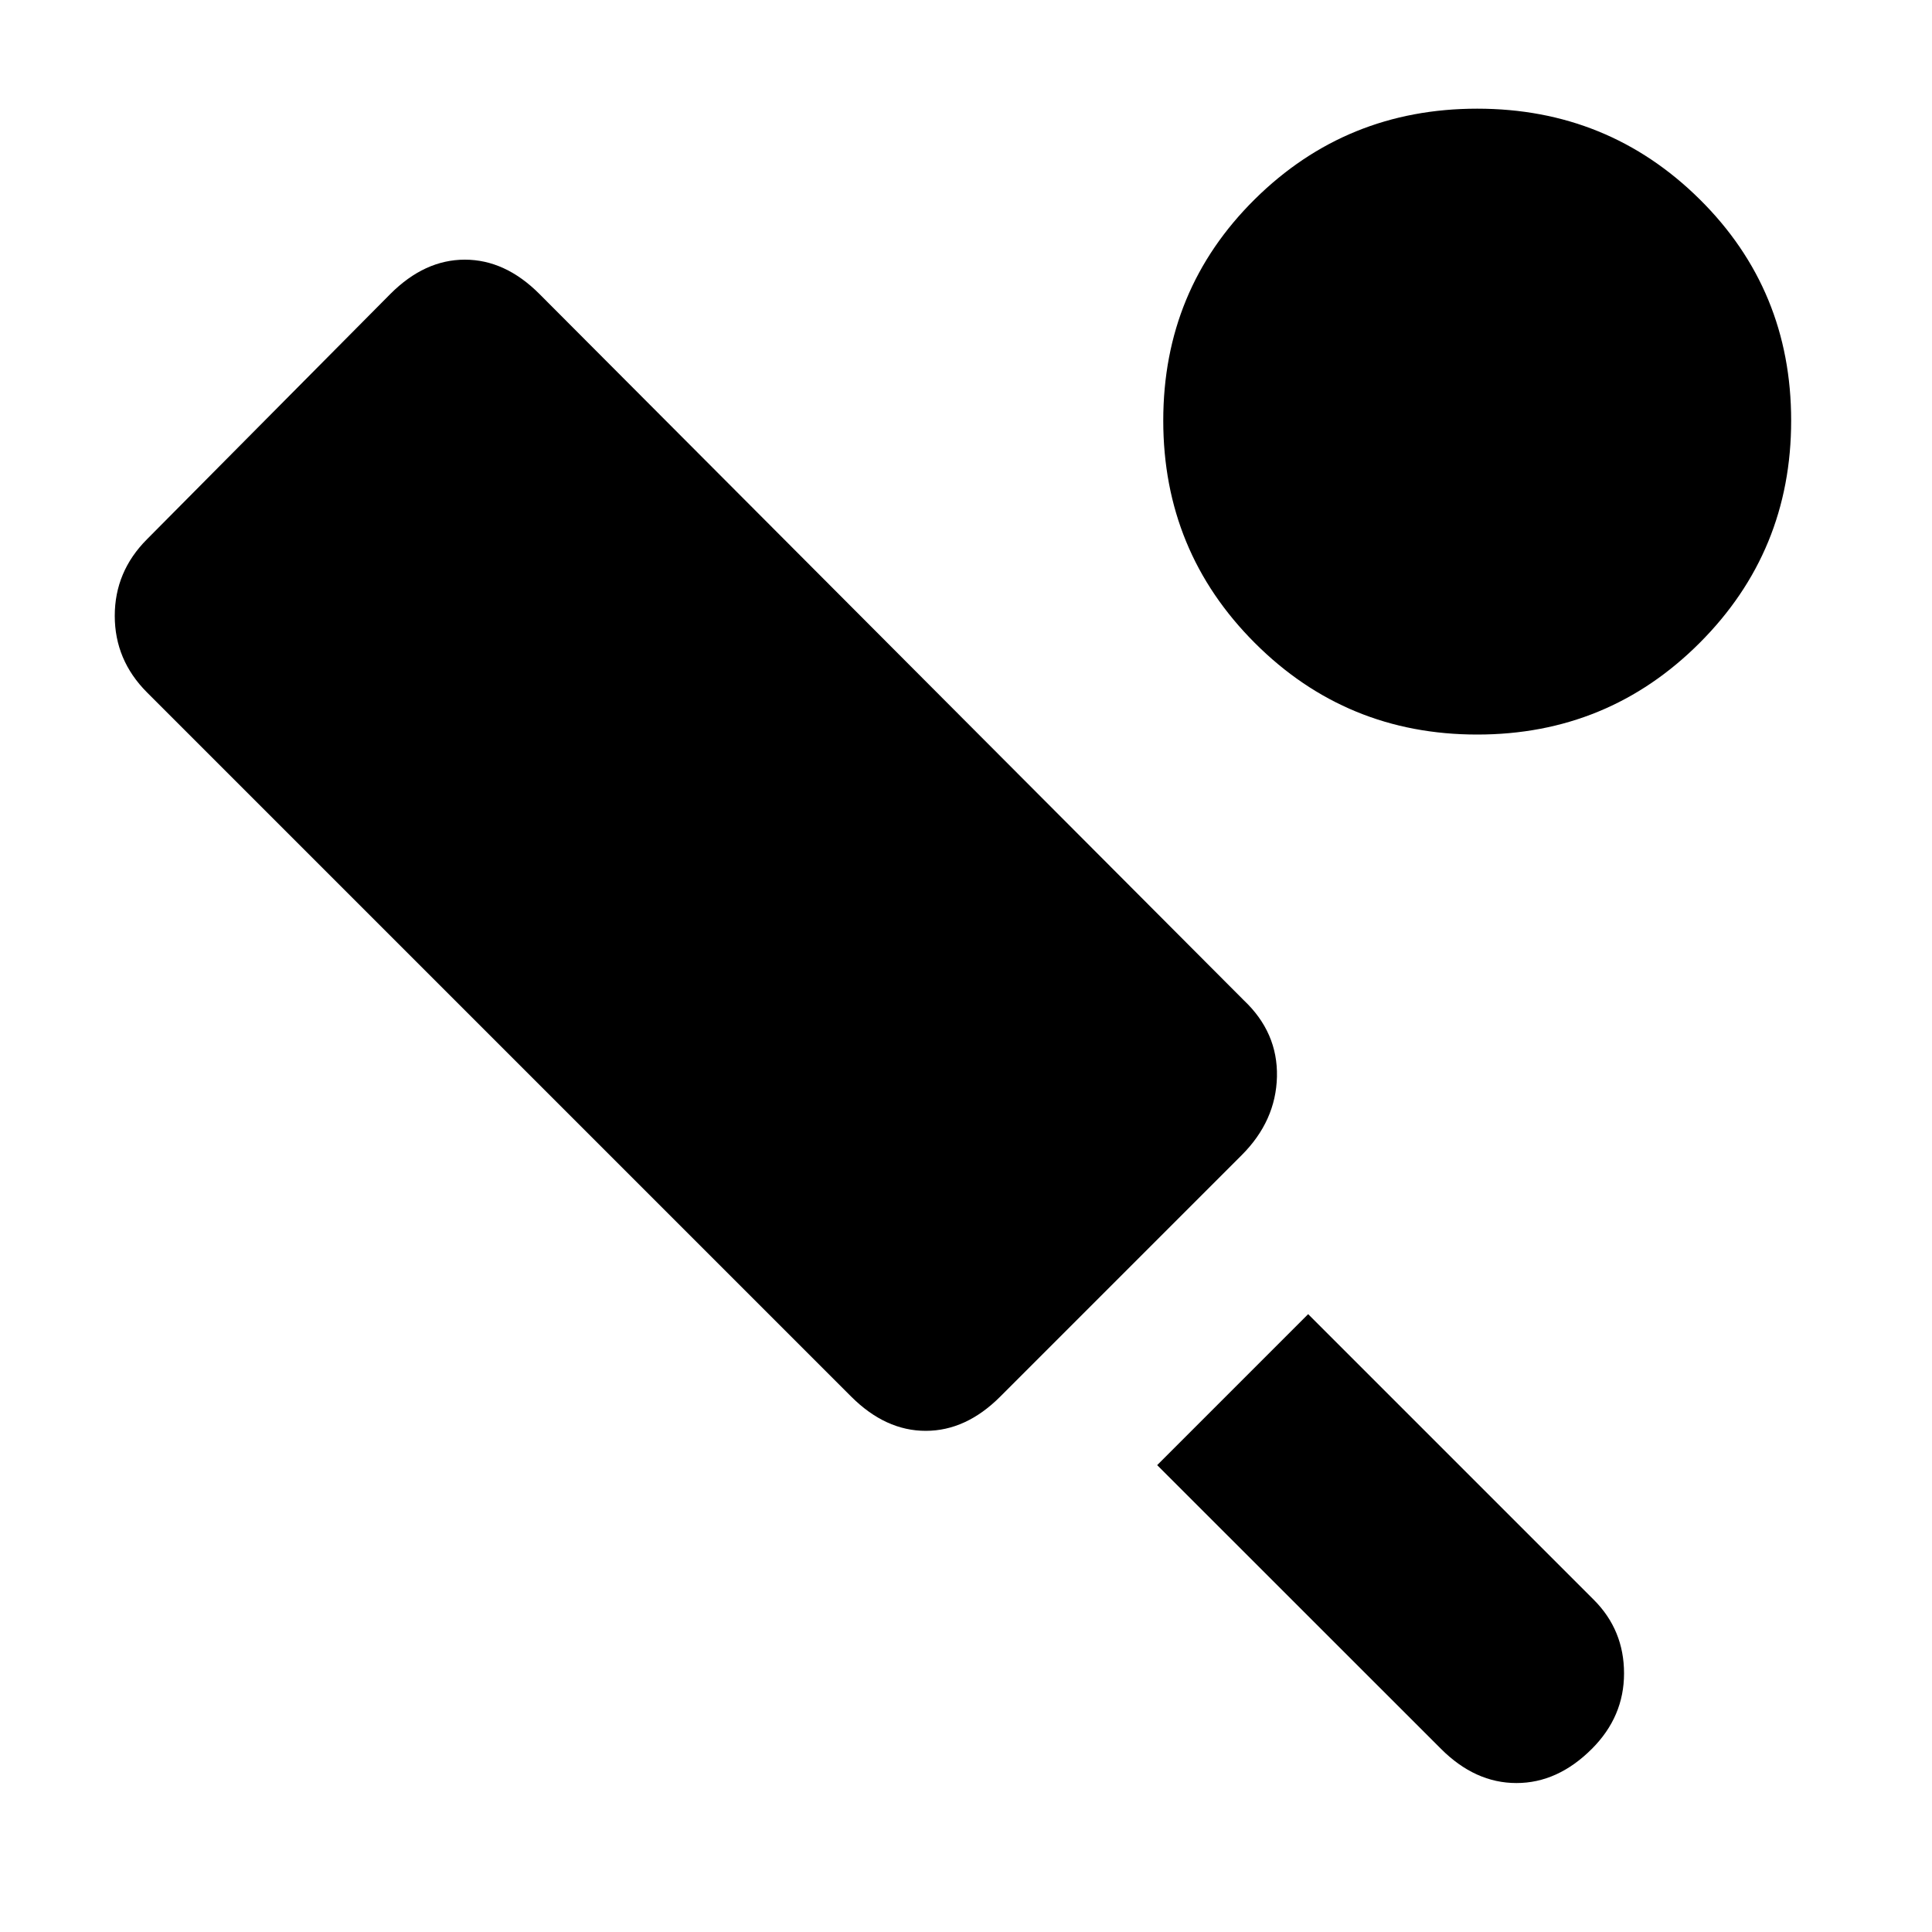 <svg xmlns="http://www.w3.org/2000/svg" height="20" width="20"><path d="m12.854 11.958-2.5 2.5q-.354.354-.771.354-.416 0-.771-.354L1.521 7.167q-.333-.334-.333-.792t.333-.792l2.521-2.541q.354-.354.77-.354.417 0 .771.354l7.292 7.312q.354.334.344.792-.011.458-.365.812Zm2.063 6.146-2.938-2.937 1.563-1.563 2.958 2.958q.312.313.312.761t-.333.781q-.354.354-.781.354-.427 0-.781-.354Zm.375-10.5q-1.354 0-2.302-.948t-.948-2.302q0-1.354.948-2.292.948-.937 2.302-.937t2.302.937q.948.938.948 2.292 0 1.354-.948 2.302t-2.302.948Z"/></svg>